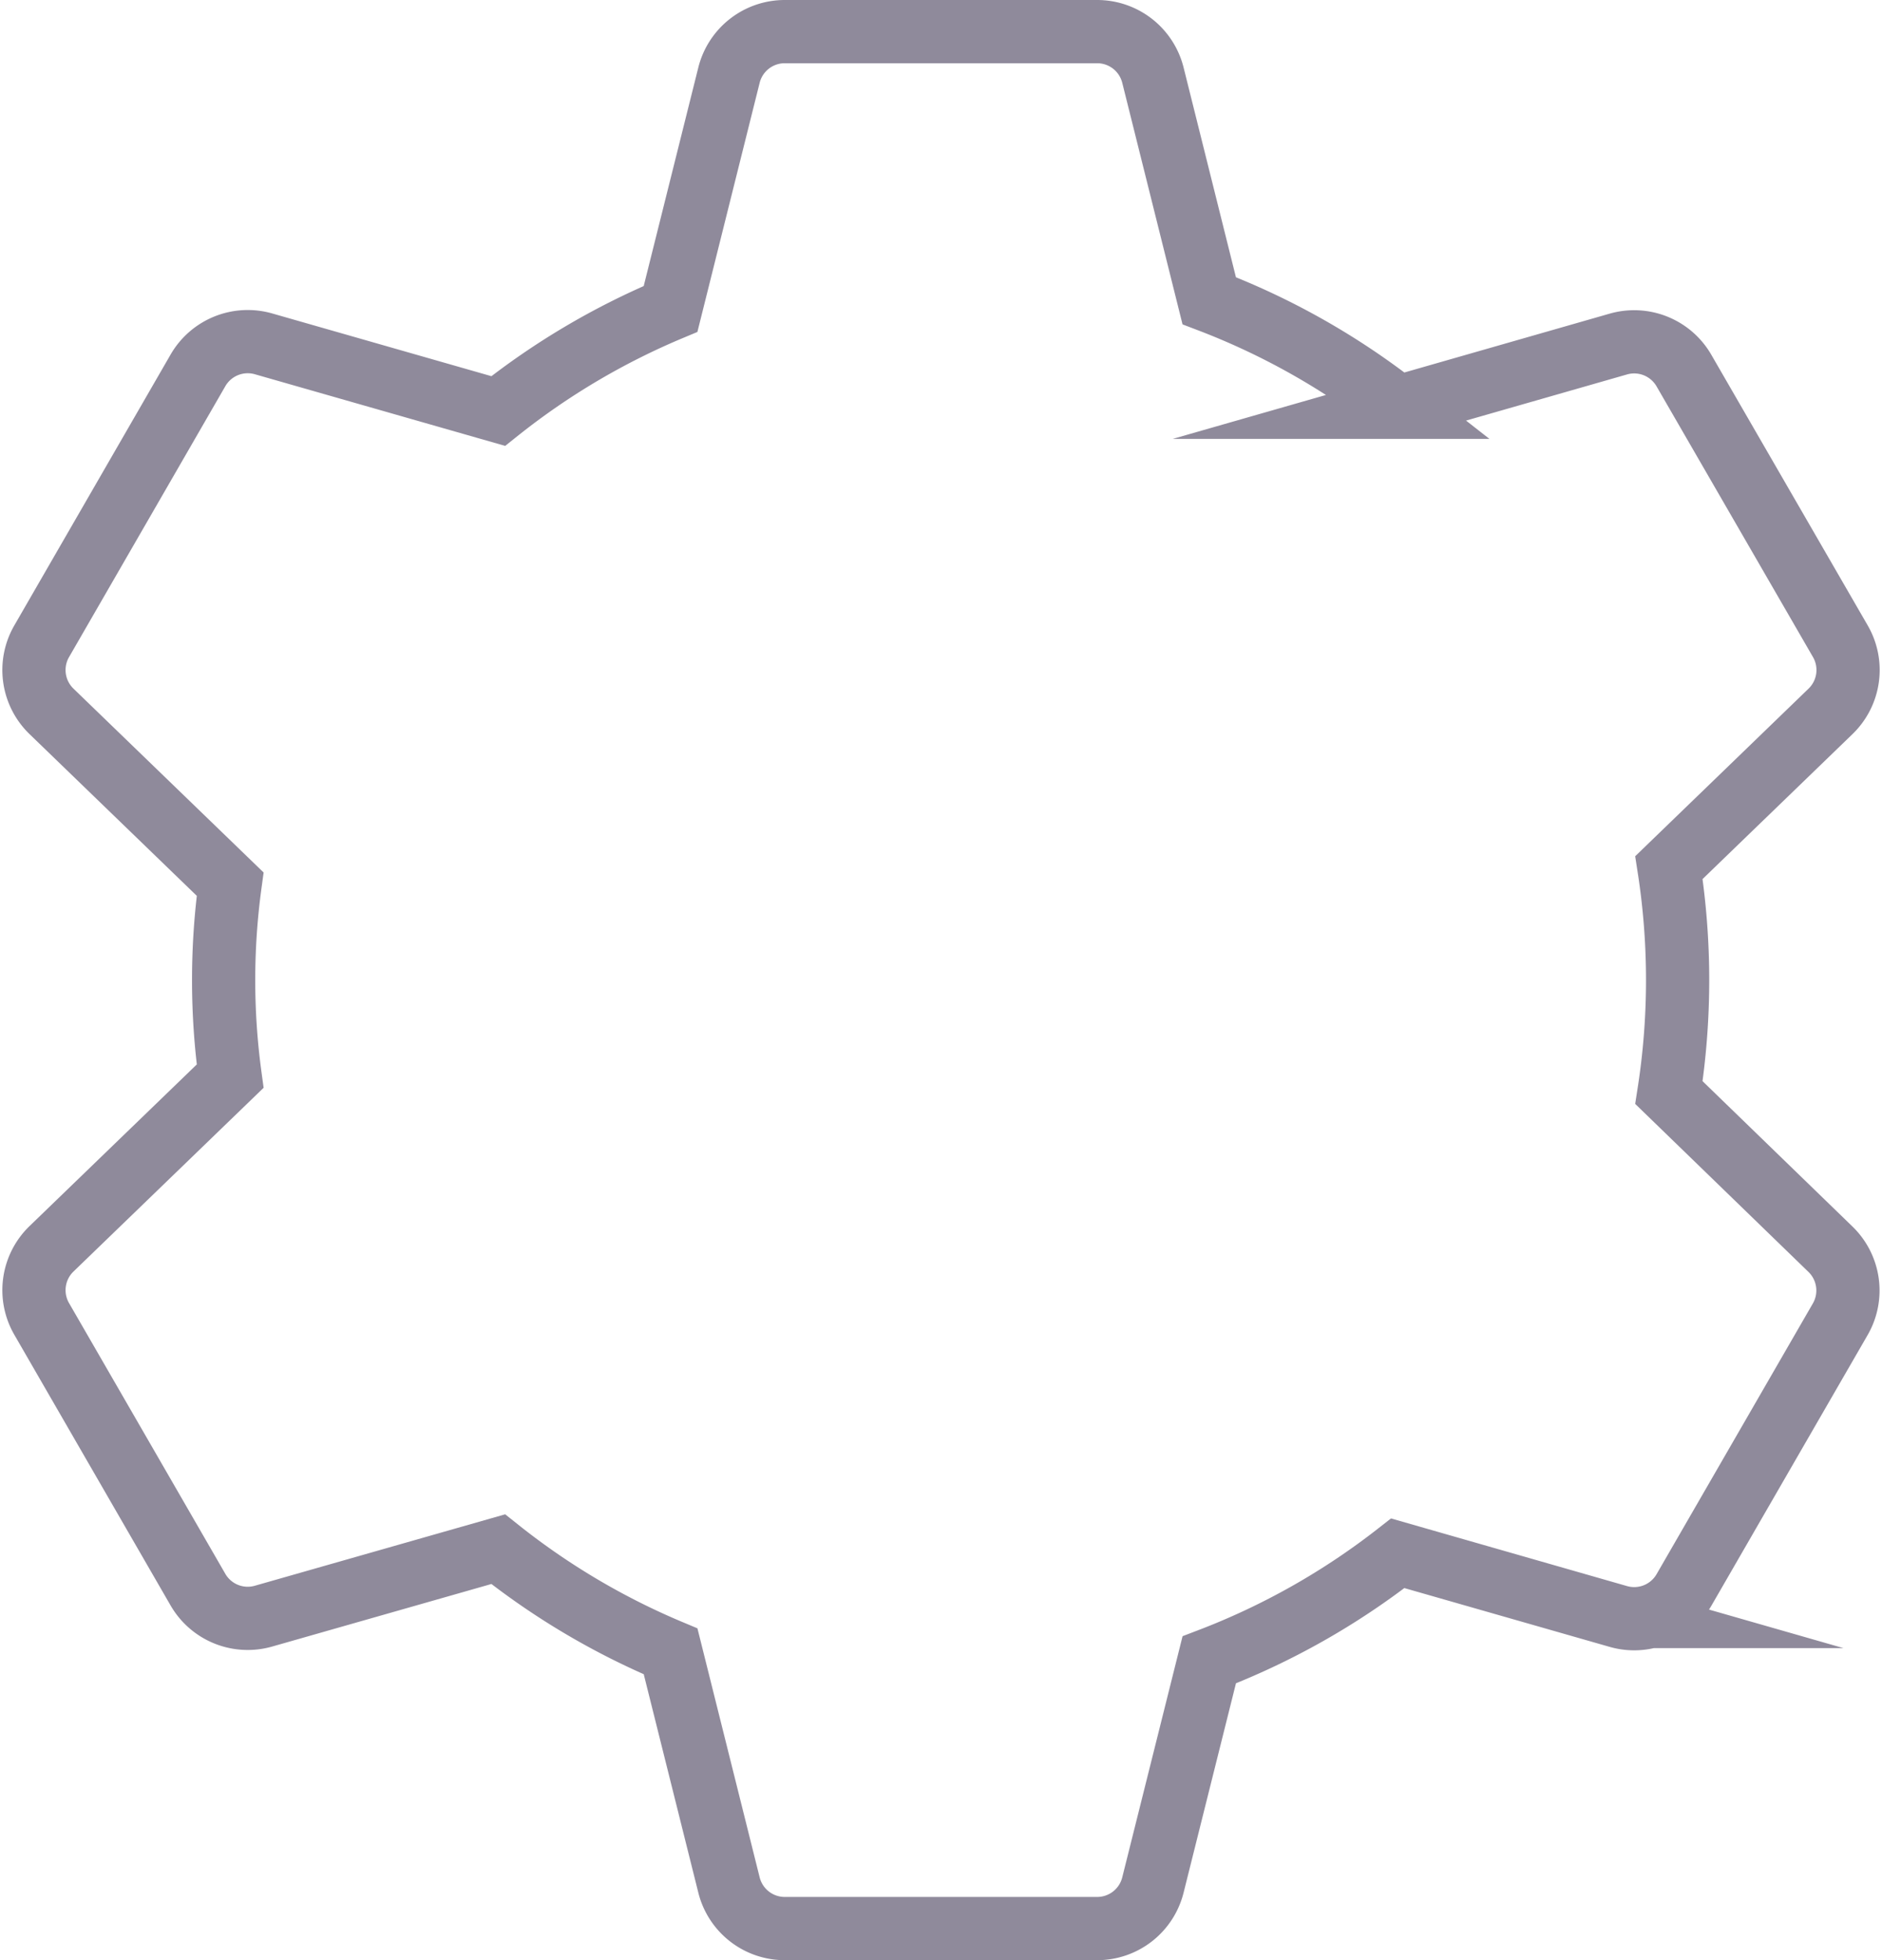 <svg xmlns="http://www.w3.org/2000/svg" width="27.5%" height="27.5%" preserveAspectRatio="x200Y200 meet" viewBox="0 0 59.541 62"><defs><style>.a{fill:none;stroke:#8F8A9B;stroke-miterlimit:10;stroke-width:2px;}</style></defs><g transform="translate(-882.926 -715)"><path class="a" d="M54.725,35.558a23.163,23.163,0,0,0,0-7.116L59.838,23.5a1.818,1.818,0,0,0,.311-2.216L55.2,12.721a1.818,1.818,0,0,0-2.075-.839l-6.979,2a22.954,22.954,0,0,0-5.965-3.37L38.4,3.377A1.818,1.818,0,0,0,36.64,2H26.752a1.818,1.818,0,0,0-1.764,1.377L23.14,10.771A22.975,22.975,0,0,0,17.687,14l-7.424-2.124a1.818,1.818,0,0,0-2.075.839L3.244,21.282a1.818,1.818,0,0,0,.31,2.218l5.652,5.464a22.509,22.509,0,0,0,0,6.075L3.554,40.5a1.818,1.818,0,0,0-.311,2.216l4.944,8.563a1.818,1.818,0,0,0,2.075.839L17.687,50a22.97,22.97,0,0,0,5.454,3.232l1.848,7.394A1.818,1.818,0,0,0,26.752,62H36.64a1.818,1.818,0,0,0,1.76-1.377L40.182,53.5a22.955,22.955,0,0,0,5.965-3.371l6.979,2a1.818,1.818,0,0,0,2.075-.839l4.944-8.563a1.818,1.818,0,0,0-.311-2.216Z" transform="translate(881.001 714)"/></g></svg>
